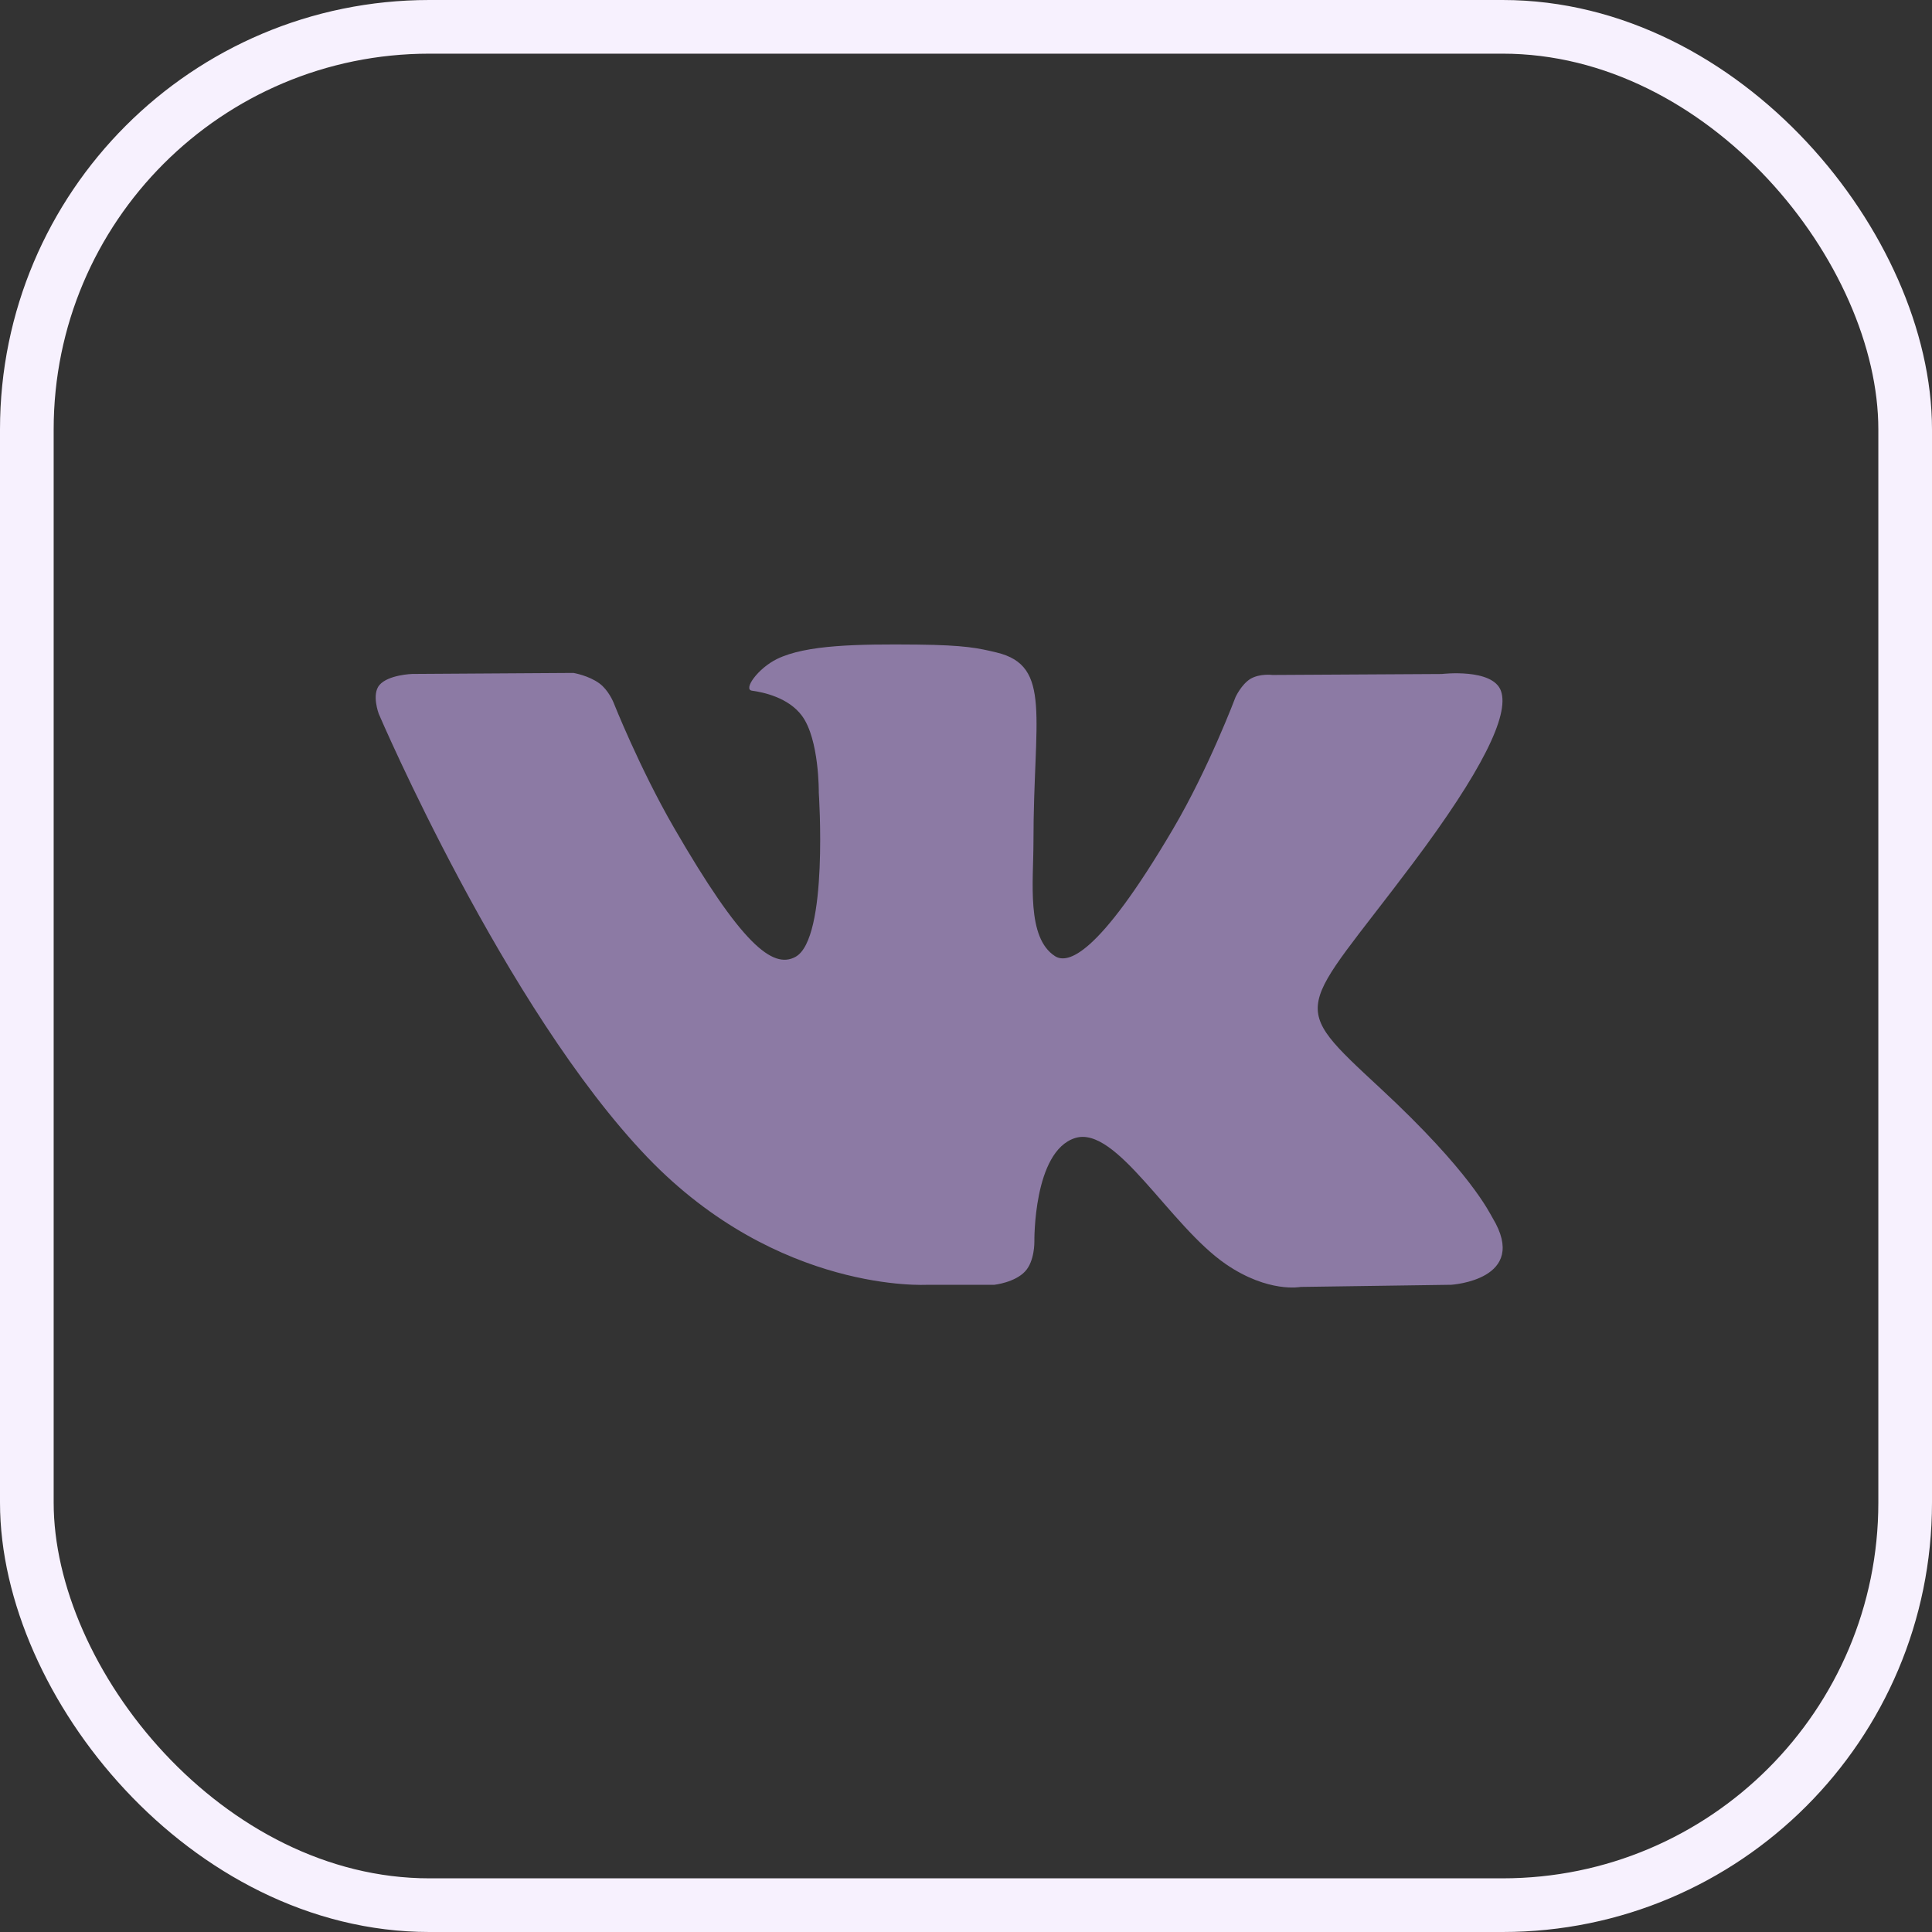 <svg width="36" height="36" viewBox="0 0 36 36" fill="none" xmlns="http://www.w3.org/2000/svg">
<rect x="0" y="0" width="36" height="36" fill="#333333" stroke="none"/>
<g clip-path="url(#clip0)">
<path d="M17.275 23.94H18.53C18.53 23.94 18.91 23.898 19.102 23.69C19.281 23.498 19.274 23.138 19.274 23.138C19.274 23.138 19.25 21.454 20.032 21.206C20.802 20.962 21.792 22.834 22.841 23.555C23.634 24.099 24.236 23.98 24.236 23.98L27.041 23.94C27.041 23.94 28.509 23.85 27.813 22.696C27.756 22.602 27.407 21.843 25.727 20.284C23.968 18.651 24.204 18.916 26.323 16.092C27.613 14.373 28.129 13.323 27.968 12.874C27.814 12.446 26.865 12.559 26.865 12.559L23.71 12.577C23.71 12.577 23.476 12.546 23.301 12.649C23.132 12.752 23.023 12.988 23.023 12.988C23.023 12.988 22.523 14.319 21.856 15.45C20.451 17.838 19.887 17.964 19.658 17.816C19.123 17.471 19.257 16.427 19.257 15.687C19.257 13.373 19.608 12.408 18.573 12.159C18.23 12.076 17.977 12.021 17.099 12.011C15.973 12 15.019 12.015 14.479 12.279C14.12 12.455 13.843 12.848 14.012 12.87C14.221 12.898 14.693 12.997 14.944 13.339C15.268 13.778 15.257 14.768 15.257 14.768C15.257 14.768 15.443 17.492 14.822 17.83C14.396 18.063 13.811 17.589 12.558 15.422C11.916 14.312 11.43 13.085 11.43 13.085C11.43 13.085 11.337 12.857 11.17 12.735C10.968 12.586 10.685 12.539 10.685 12.539L7.684 12.558C7.684 12.558 7.234 12.571 7.069 12.766C6.922 12.941 7.057 13.3 7.057 13.3C7.057 13.3 9.406 18.796 12.066 21.567C14.506 24.107 17.275 23.94 17.275 23.94Z" fill="#8C7AA4"/>
</g>
<rect x="0.5" y="0.5" width="35" height="35" rx="7.5" stroke="#F7F1FE"/>
<defs>
<clipPath id="clip0">
<rect width="21" height="21" fill="white" transform="translate(7 7.5)"/>
</clipPath>
</defs>
</svg>
